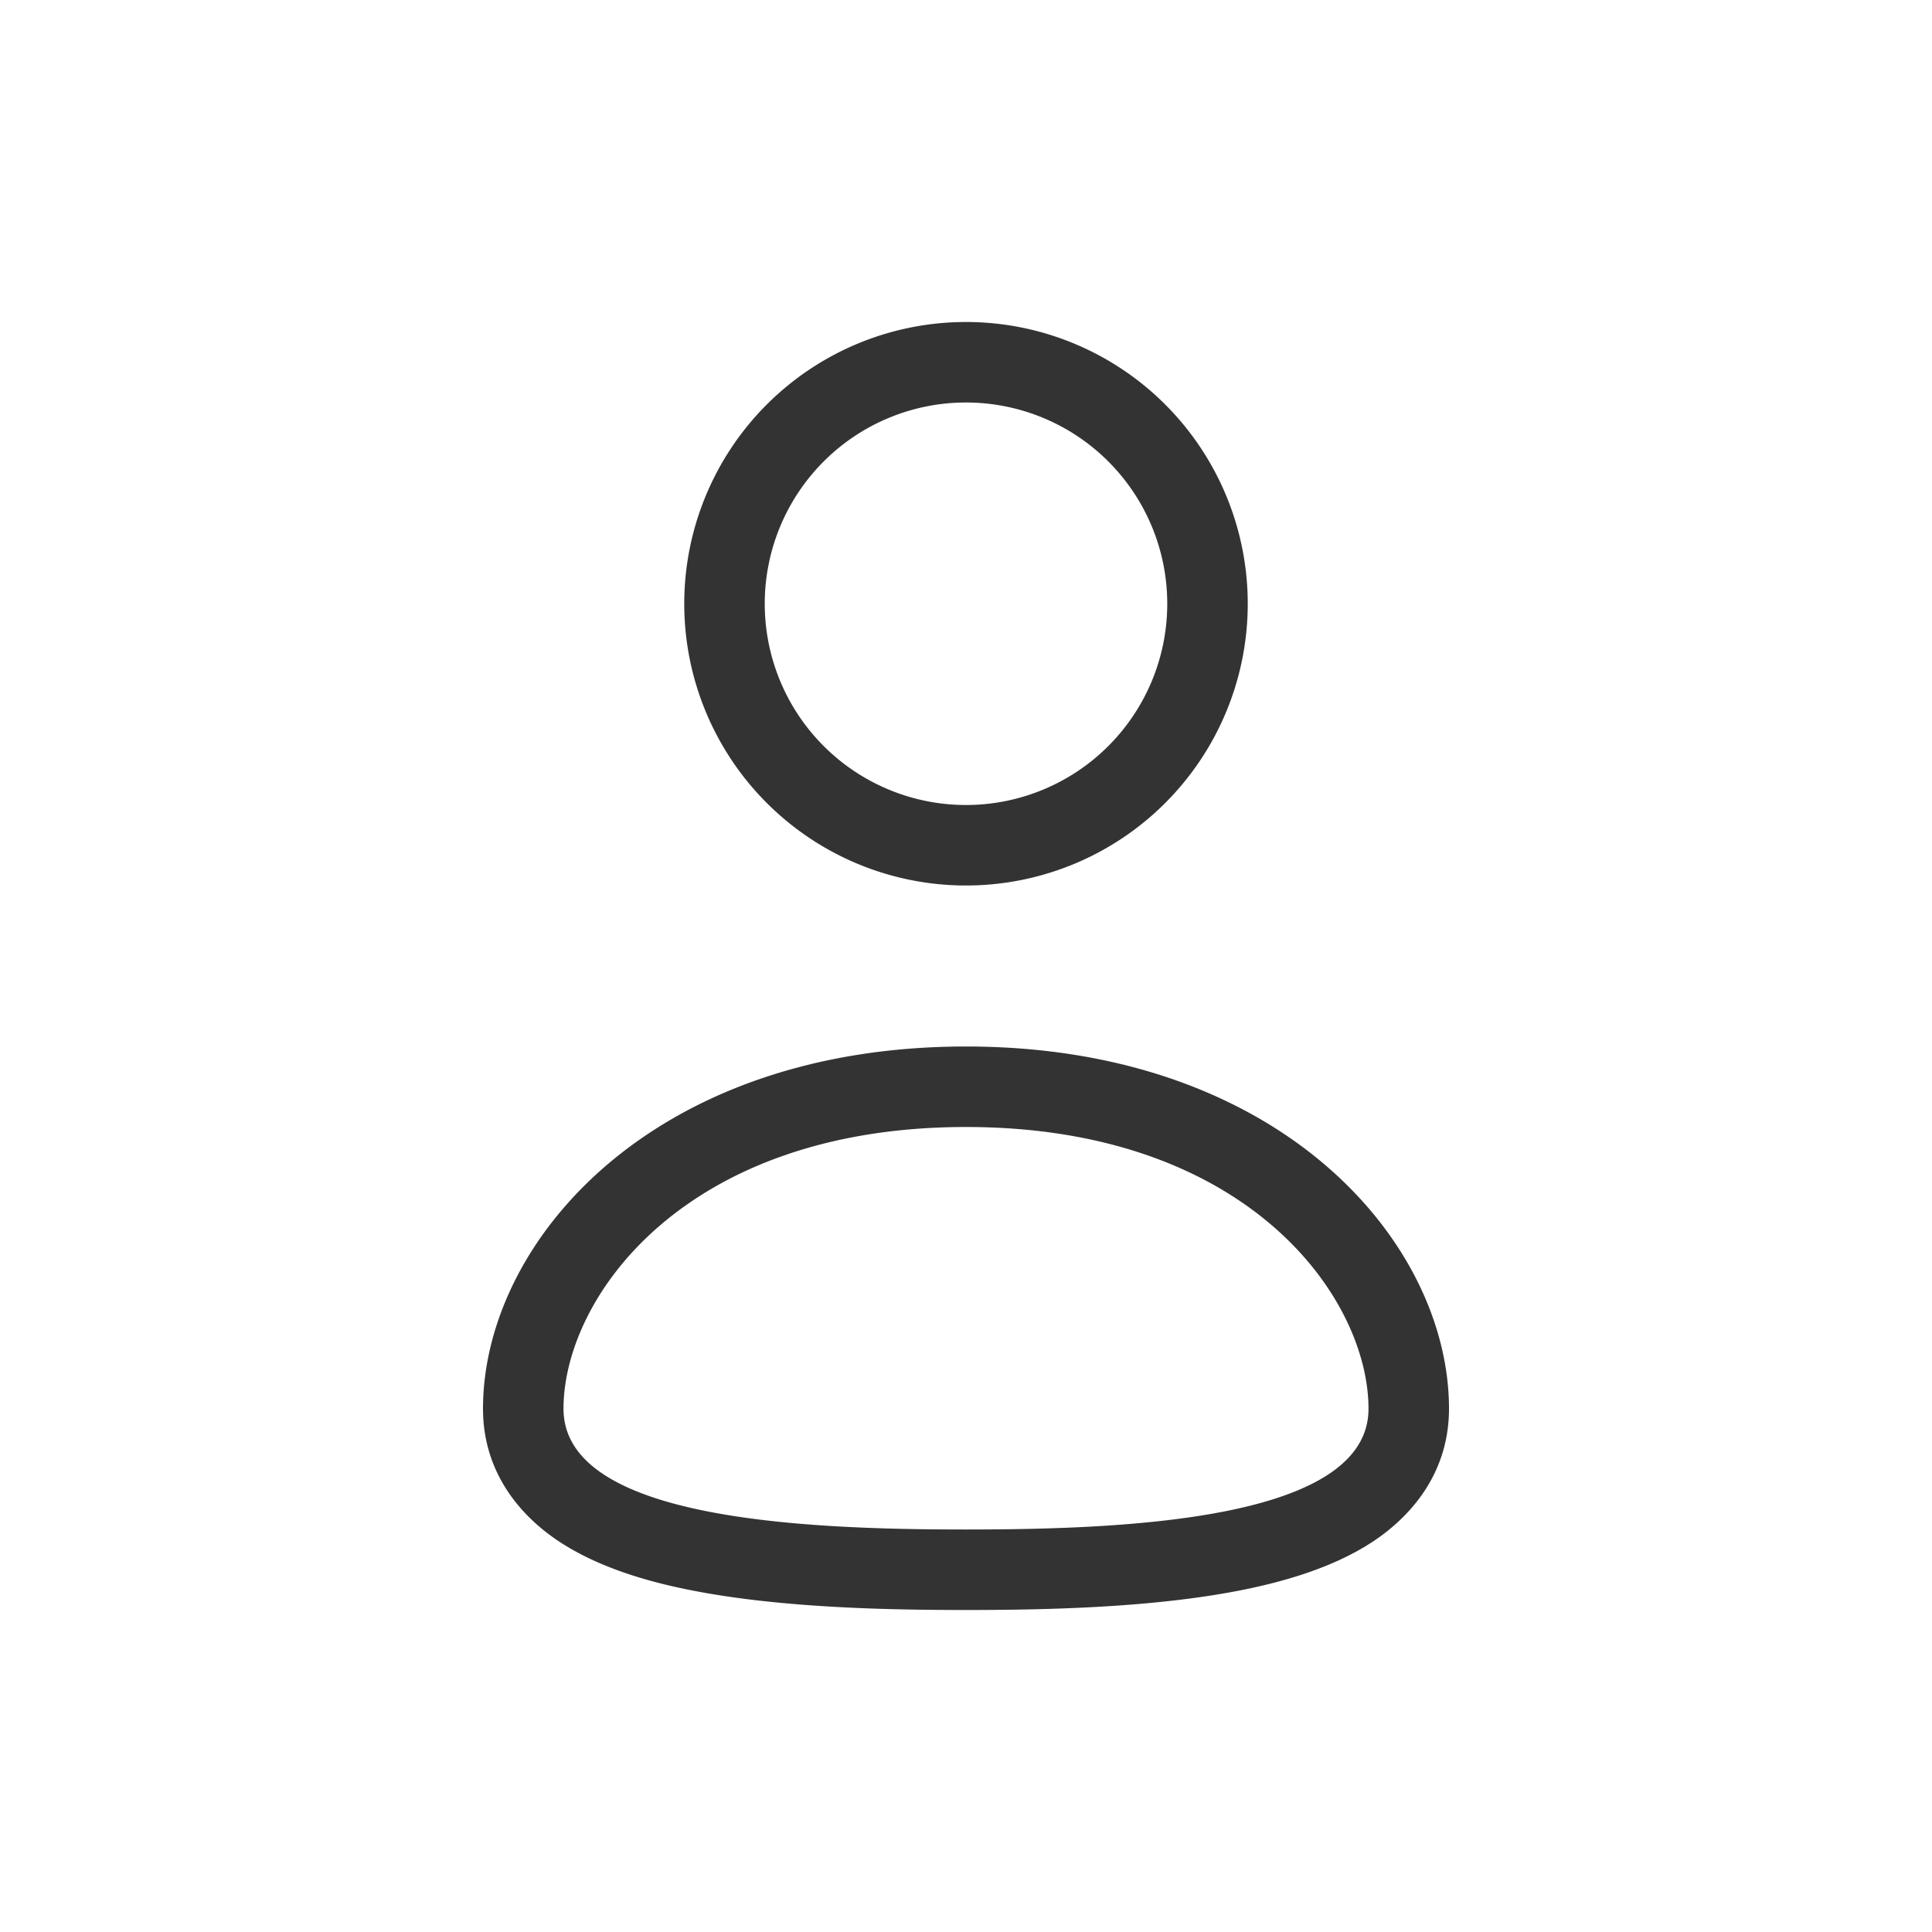 <svg xmlns:xlink="http://www.w3.org/1999/xlink" xmlns="http://www.w3.org/2000/svg" class="MuiSvgIcon-root MuiSvgIcon-fontSizeInherit frontpage-1cw4hi4" focusable="false" aria-hidden="true" viewBox="0 0 24 24" data-testid="UserIcon" data-di-res-id="6f83c1f6-8493bcbc" data-di-rand="1740477394726" width="30"  height="30" ><path d="M15.5 7.5a3.5 3.5 0 1 1-7 0 3.5 3.5 0 0 1 7 0m-1 0a2.5 2.5 0 1 0-5 0 2.5 2.5 0 0 0 5 0m.948 12.248C14.34 19.972 13 20 12 20s-2.34-.028-3.448-.252c-.548-.11-1.131-.287-1.601-.595C6.452 18.825 6 18.282 6 17.5c0-2.065 2.09-4.5 6-4.5s6 2.435 6 4.5c0 .782-.452 1.325-.95 1.653-.47.308-1.054.484-1.602.595M17 17.5c0-1.38-1.5-3.5-5-3.5s-5 2.12-5 3.5 3 1.5 5 1.5 5-.12 5-1.5" fill="#333333"></path></svg>